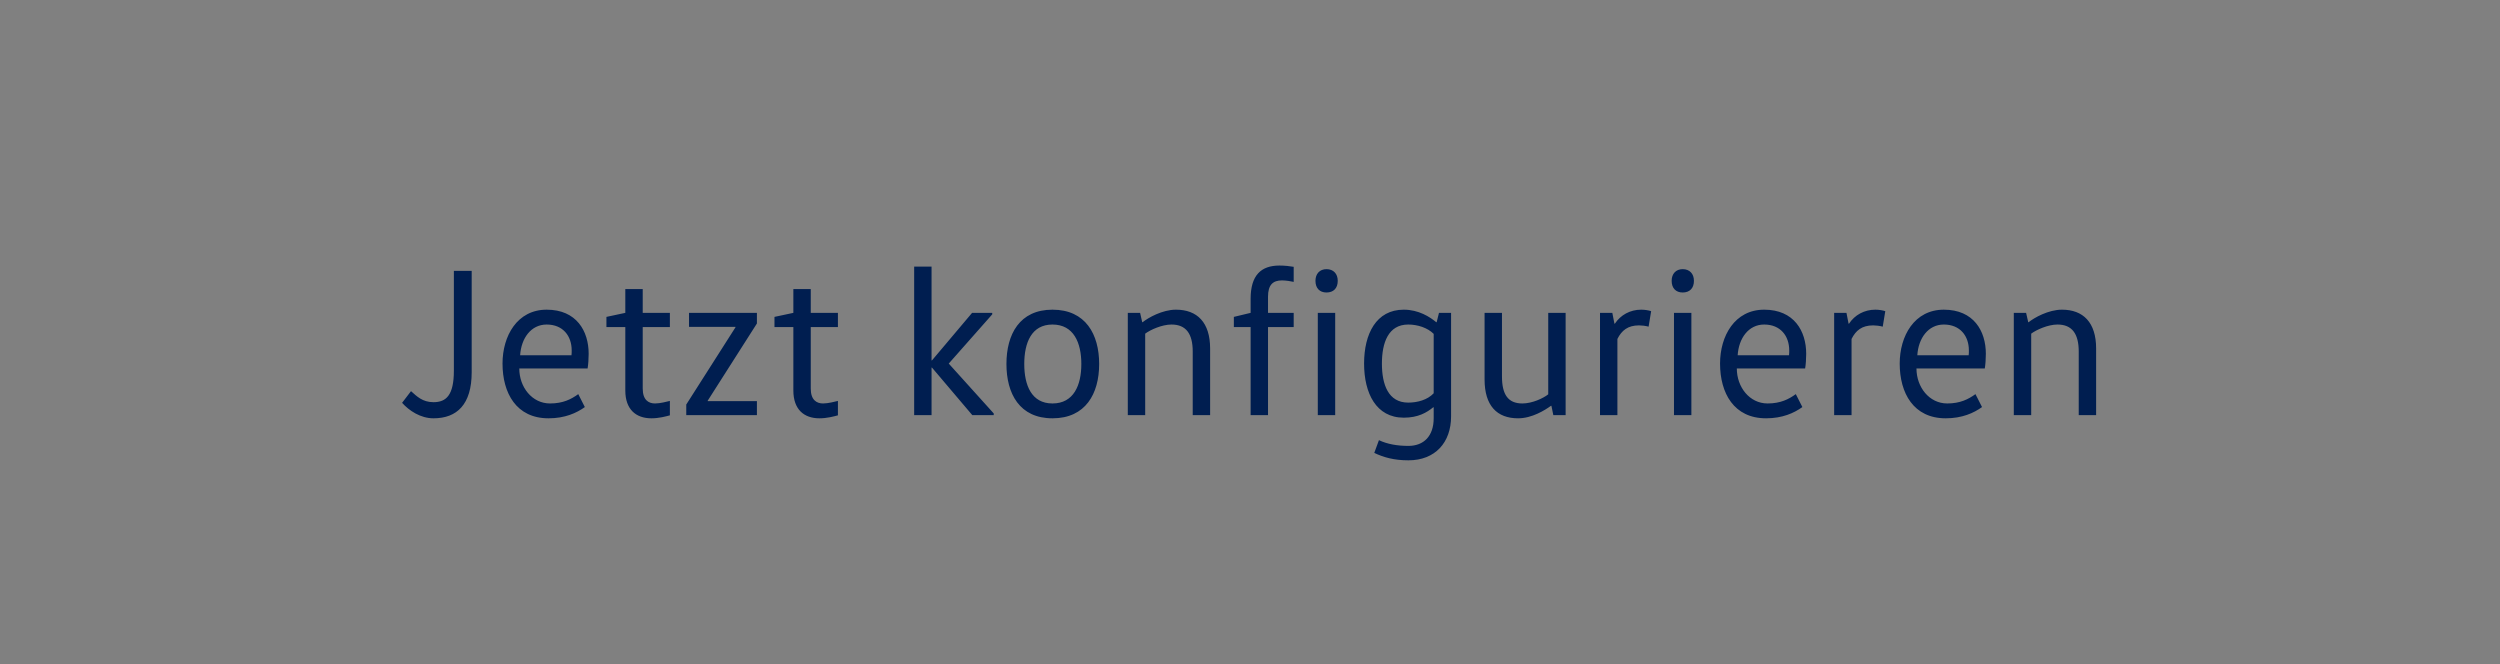 <svg  viewBox="0 0 271 72" fill="none" xmlns="http://www.w3.org/2000/svg">
<rect x="0" y="0" width="271" height="72" fill="#808080" stroke="none"/>
<rect  rx="34" fill="white"/>
<path d="M43.587 43.666C44.346 44.517 45.588 45.345 46.991 45.345C49.544 45.345 51.131 43.827 51.131 40.354V29.36H49.199V40.193C49.199 42.838 48.371 43.597 46.991 43.597C45.795 43.597 45.174 42.953 44.553 42.401L43.587 43.666ZM63.696 39.94C63.765 39.549 63.811 38.905 63.811 38.353C63.811 35.892 62.5 33.569 59.257 33.569C56.06 33.569 54.473 36.421 54.473 39.411C54.473 42.608 55.968 45.345 59.464 45.345C61.235 45.345 62.5 44.77 63.397 44.126L62.684 42.723C61.925 43.275 61.028 43.735 59.625 43.735C57.67 43.735 56.29 41.964 56.29 39.94H63.696ZM56.382 38.514C56.497 36.674 57.555 35.179 59.257 35.179C61.028 35.179 61.971 36.421 61.971 37.985C61.971 38.146 61.971 38.353 61.948 38.514H56.382ZM67.784 31.338V33.914L65.737 34.351V35.455H67.784V42.332C67.784 44.379 68.934 45.345 70.614 45.345C71.442 45.345 72.177 45.138 72.615 45.023V43.459C72.316 43.528 71.579 43.735 71.004 43.735C70.291 43.735 69.671 43.344 69.671 42.125V35.455H72.615V33.914H69.671V31.338H67.784ZM74.69 33.914V35.432H79.727V35.478L74.391 43.85V45H82.05V43.482H76.714V43.436L82.05 35.064V33.914H74.69ZM86 31.338V33.914L83.953 34.351V35.455H86V42.332C86 44.379 87.15 45.345 88.829 45.345C89.657 45.345 90.393 45.138 90.83 45.023V43.459C90.531 43.528 89.795 43.735 89.22 43.735C88.507 43.735 87.886 43.344 87.886 42.125V35.455H90.83V33.914H87.886V31.338H86ZM101.027 39.848L105.397 45H107.72V44.816L102.844 39.411L107.559 34.075V33.914H105.374L101.027 39.066H100.981V28.9H99.095V45H100.981V39.848H101.027ZM111.03 39.457C111.03 37.157 111.812 35.179 114.089 35.179C116.389 35.179 117.217 37.157 117.217 39.457C117.217 41.757 116.389 43.735 114.089 43.735C111.812 43.735 111.03 41.757 111.03 39.457ZM119.149 39.457C119.149 36.237 117.677 33.569 114.089 33.569C110.524 33.569 109.098 36.237 109.098 39.457C109.098 42.677 110.524 45.345 114.089 45.345C117.677 45.345 119.149 42.677 119.149 39.457ZM122.253 33.914V45H124.139V36.168C124.691 35.754 125.956 35.179 126.991 35.179C128.555 35.179 129.291 36.168 129.291 38.1V45H131.177V37.778C131.177 34.949 129.774 33.569 127.474 33.569C126.002 33.569 124.461 34.443 123.863 34.926H123.817L123.587 33.914H122.253ZM137.453 45V35.455H140.236V33.914H137.453V32.166C137.453 30.878 137.982 30.395 138.971 30.395C139.362 30.395 139.96 30.487 140.236 30.556V28.923C139.868 28.854 139.247 28.785 138.695 28.785C136.694 28.785 135.567 29.843 135.567 32.396V33.914L133.75 34.351V35.455H135.567V45H137.453ZM144.735 45V33.914H142.849V45H144.735ZM142.596 30.441C142.596 31.246 143.056 31.706 143.792 31.706C144.551 31.706 145.011 31.246 145.011 30.441C145.011 29.682 144.551 29.176 143.792 29.176C143.056 29.176 142.596 29.682 142.596 30.441ZM155.411 42.631C154.744 43.344 153.663 43.643 152.651 43.643C150.489 43.643 149.799 41.688 149.799 39.411C149.799 37.157 150.489 35.179 152.651 35.179C153.663 35.179 154.744 35.524 155.411 36.191V42.631ZM157.297 33.914H155.986L155.733 34.926H155.687C154.997 34.351 153.778 33.569 152.168 33.569C149.178 33.569 147.867 36.191 147.867 39.411C147.867 42.631 149.178 45.276 152.168 45.276C153.732 45.276 154.652 44.724 155.365 44.149H155.411V45.345C155.411 47.277 154.33 48.335 152.674 48.335C151.478 48.335 150.397 48.151 149.477 47.714L148.971 49.094C149.983 49.577 151.11 49.899 152.674 49.899C155.572 49.899 157.297 47.967 157.297 45.138V33.914ZM160.928 33.914V41.136C160.928 43.965 162.262 45.345 164.562 45.345C166.057 45.345 167.46 44.471 168.127 43.988H168.173L168.38 45H169.714V33.914H167.828V42.746C167.276 43.183 166.08 43.735 165.022 43.735C163.458 43.735 162.814 42.746 162.814 40.814V33.914H160.928ZM173.441 33.914V45H175.327V36.743C175.787 35.823 176.454 35.271 177.673 35.271C177.972 35.271 178.363 35.317 178.708 35.409L178.984 33.73C178.708 33.638 178.294 33.569 177.903 33.569C176.707 33.569 175.672 34.144 175.051 35.087H175.005L174.775 33.914H173.441ZM183.346 45V33.914H181.46V45H183.346ZM181.207 30.441C181.207 31.246 181.667 31.706 182.403 31.706C183.162 31.706 183.622 31.246 183.622 30.441C183.622 29.682 183.162 29.176 182.403 29.176C181.667 29.176 181.207 29.682 181.207 30.441ZM195.677 39.94C195.746 39.549 195.792 38.905 195.792 38.353C195.792 35.892 194.481 33.569 191.238 33.569C188.041 33.569 186.454 36.421 186.454 39.411C186.454 42.608 187.949 45.345 191.445 45.345C193.216 45.345 194.481 44.77 195.378 44.126L194.665 42.723C193.906 43.275 193.009 43.735 191.606 43.735C189.651 43.735 188.271 41.964 188.271 39.94H195.677ZM188.363 38.514C188.478 36.674 189.536 35.179 191.238 35.179C193.009 35.179 193.952 36.421 193.952 37.985C193.952 38.146 193.952 38.353 193.929 38.514H188.363ZM198.822 33.914V45H200.708V36.743C201.168 35.823 201.835 35.271 203.054 35.271C203.353 35.271 203.744 35.317 204.089 35.409L204.365 33.73C204.089 33.638 203.675 33.569 203.284 33.569C202.088 33.569 201.053 34.144 200.432 35.087H200.386L200.156 33.914H198.822ZM215.151 39.94C215.22 39.549 215.266 38.905 215.266 38.353C215.266 35.892 213.955 33.569 210.712 33.569C207.515 33.569 205.928 36.421 205.928 39.411C205.928 42.608 207.423 45.345 210.919 45.345C212.69 45.345 213.955 44.77 214.852 44.126L214.139 42.723C213.38 43.275 212.483 43.735 211.08 43.735C209.125 43.735 207.745 41.964 207.745 39.94H215.151ZM207.837 38.514C207.952 36.674 209.01 35.179 210.712 35.179C212.483 35.179 213.426 36.421 213.426 37.985C213.426 38.146 213.426 38.353 213.403 38.514H207.837ZM218.296 33.914V45H220.182V36.168C220.734 35.754 221.999 35.179 223.034 35.179C224.598 35.179 225.334 36.168 225.334 38.1V45H227.22V37.778C227.22 34.949 225.817 33.569 223.517 33.569C222.045 33.569 220.504 34.443 219.906 34.926H219.86L219.63 33.914H218.296Z" fill="#001E50"/>
</svg>
